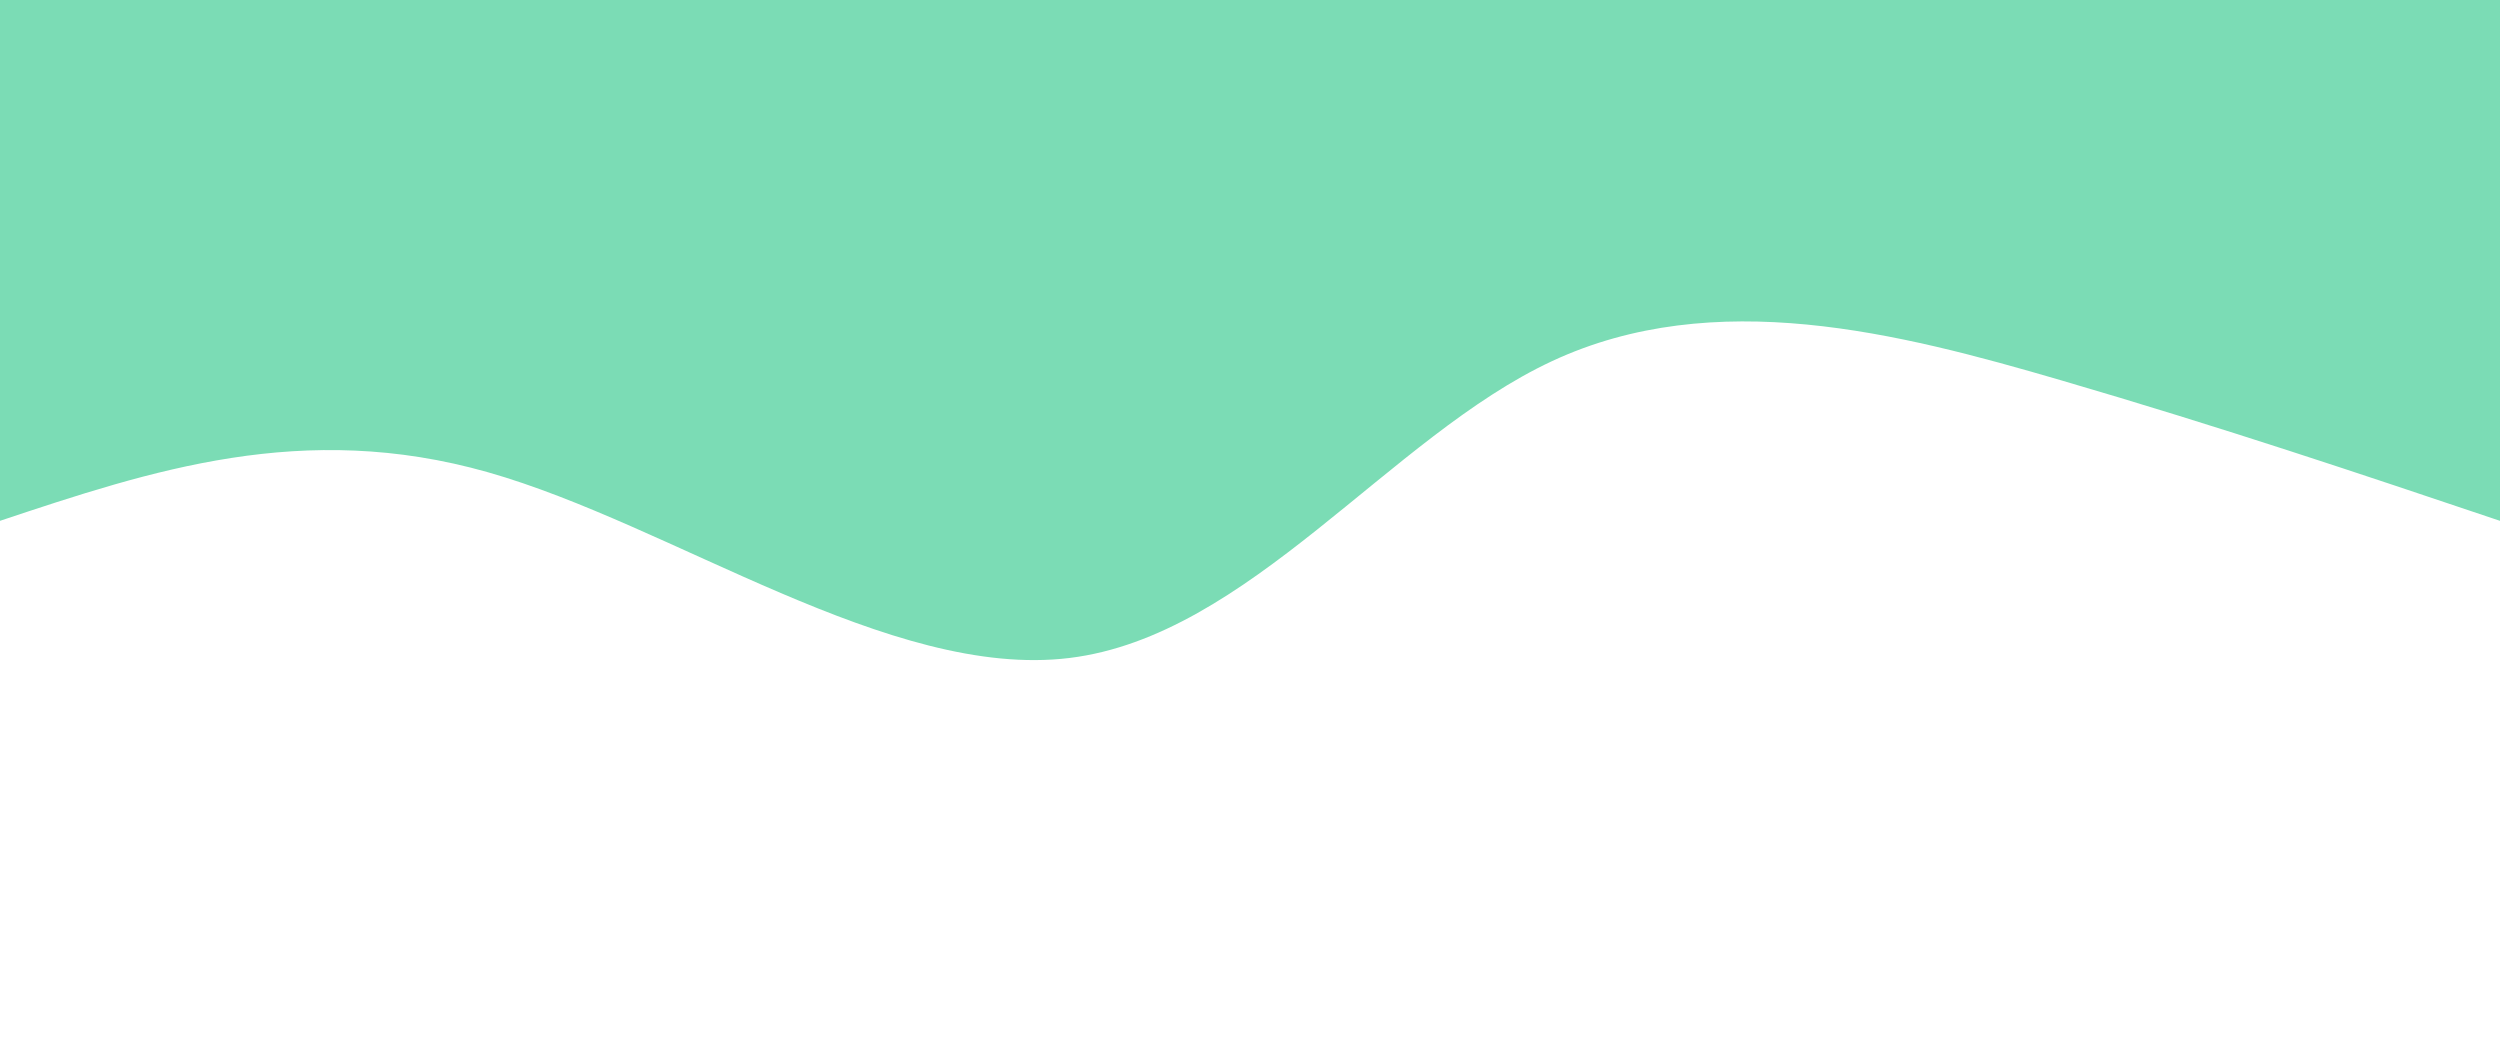 <svg width="100%" height="100%" id="svg" viewBox="0 0 1440 600" xmlns="http://www.w3.org/2000/svg" class="transition duration-300 ease-in-out delay-150"><path d="M 0,600 C 0,600 0,300 0,300 C 79.952,326.909 159.904,353.818 253,381 C 346.096,408.182 452.335,435.636 546,392 C 639.665,348.364 720.756,233.636 824,221 C 927.244,208.364 1052.641,297.818 1159,328 C 1265.359,358.182 1352.679,329.091 1440,300 C 1440,300 1440,600 1440,600 Z" stroke="none" stroke-width="0" fill="#7bdcb5ff" class="transition-all duration-300 ease-in-out delay-150 path-0" transform="rotate(-180 720 300)"></path></svg>